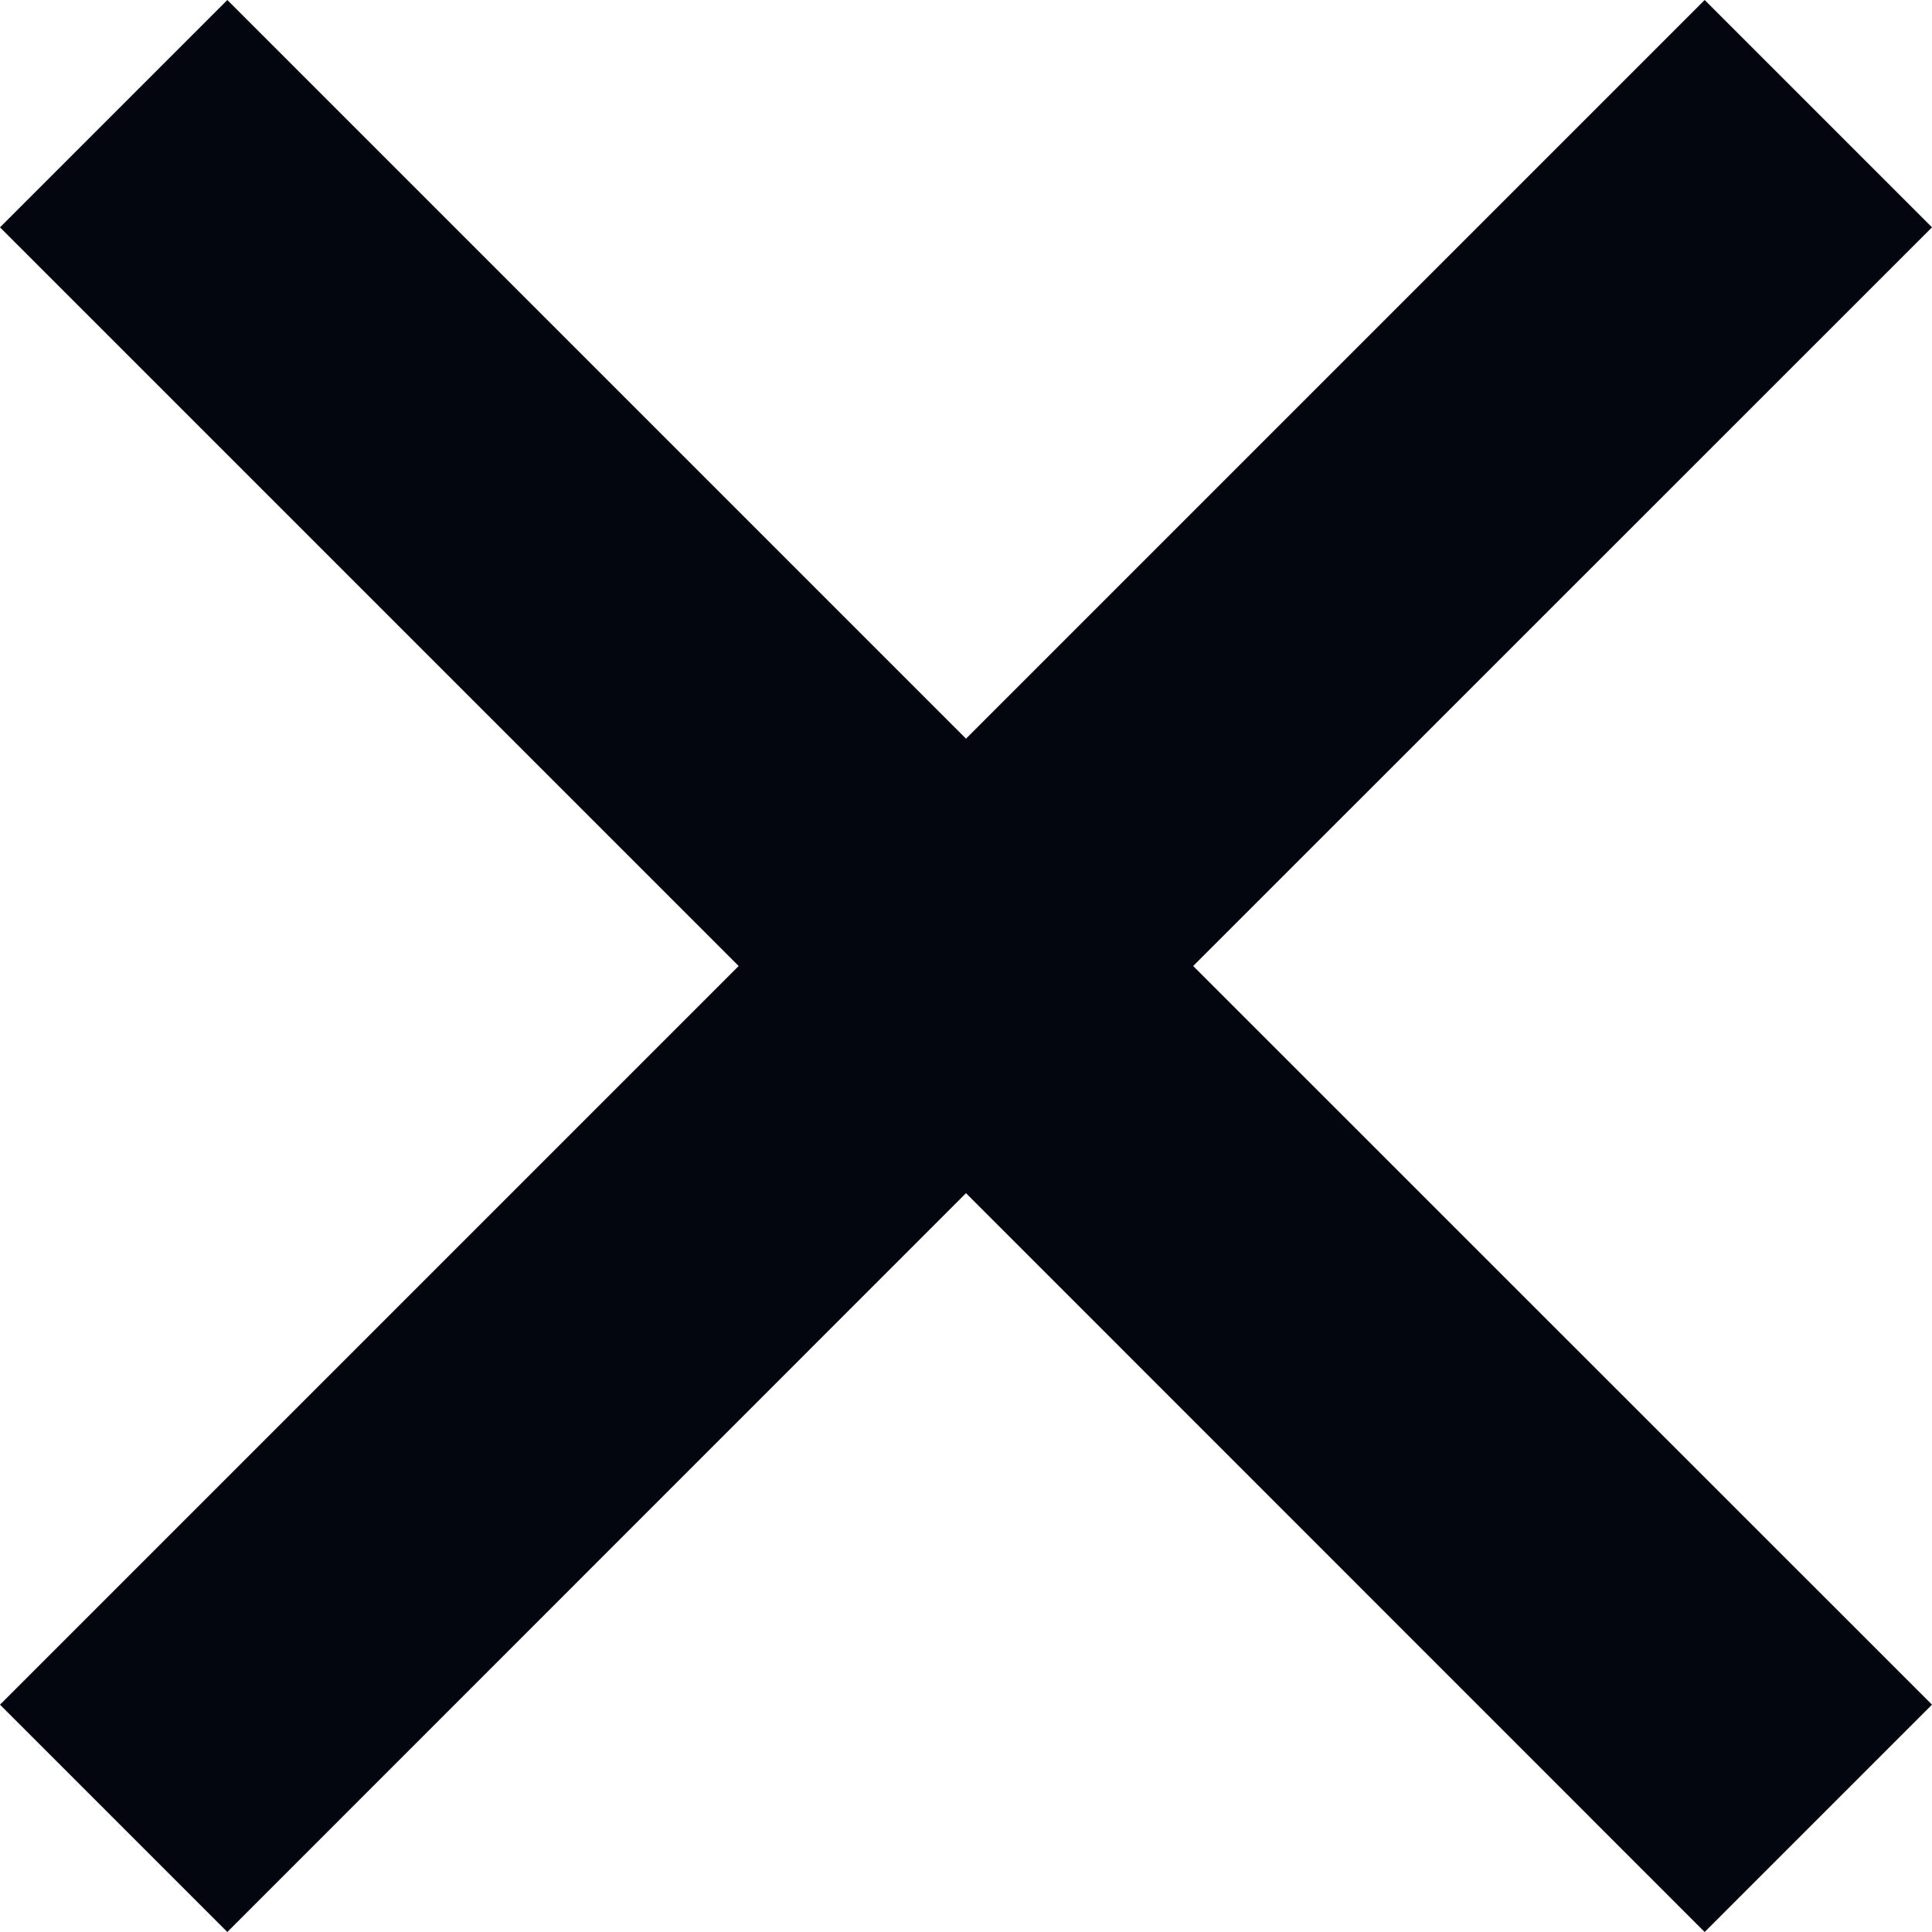 <svg width="12" height="12" viewBox="0 0 12 12" xmlns="http://www.w3.org/2000/svg">
    <path d="M10.588 0 12 1.412 7.411 6 12 10.588 10.588 12 6 7.411 1.412 12 0 10.588 4.588 6 0 1.412 1.412 0 6 4.588 10.588 0z" fill="#03060F" fill-rule="evenodd"/>
</svg>
